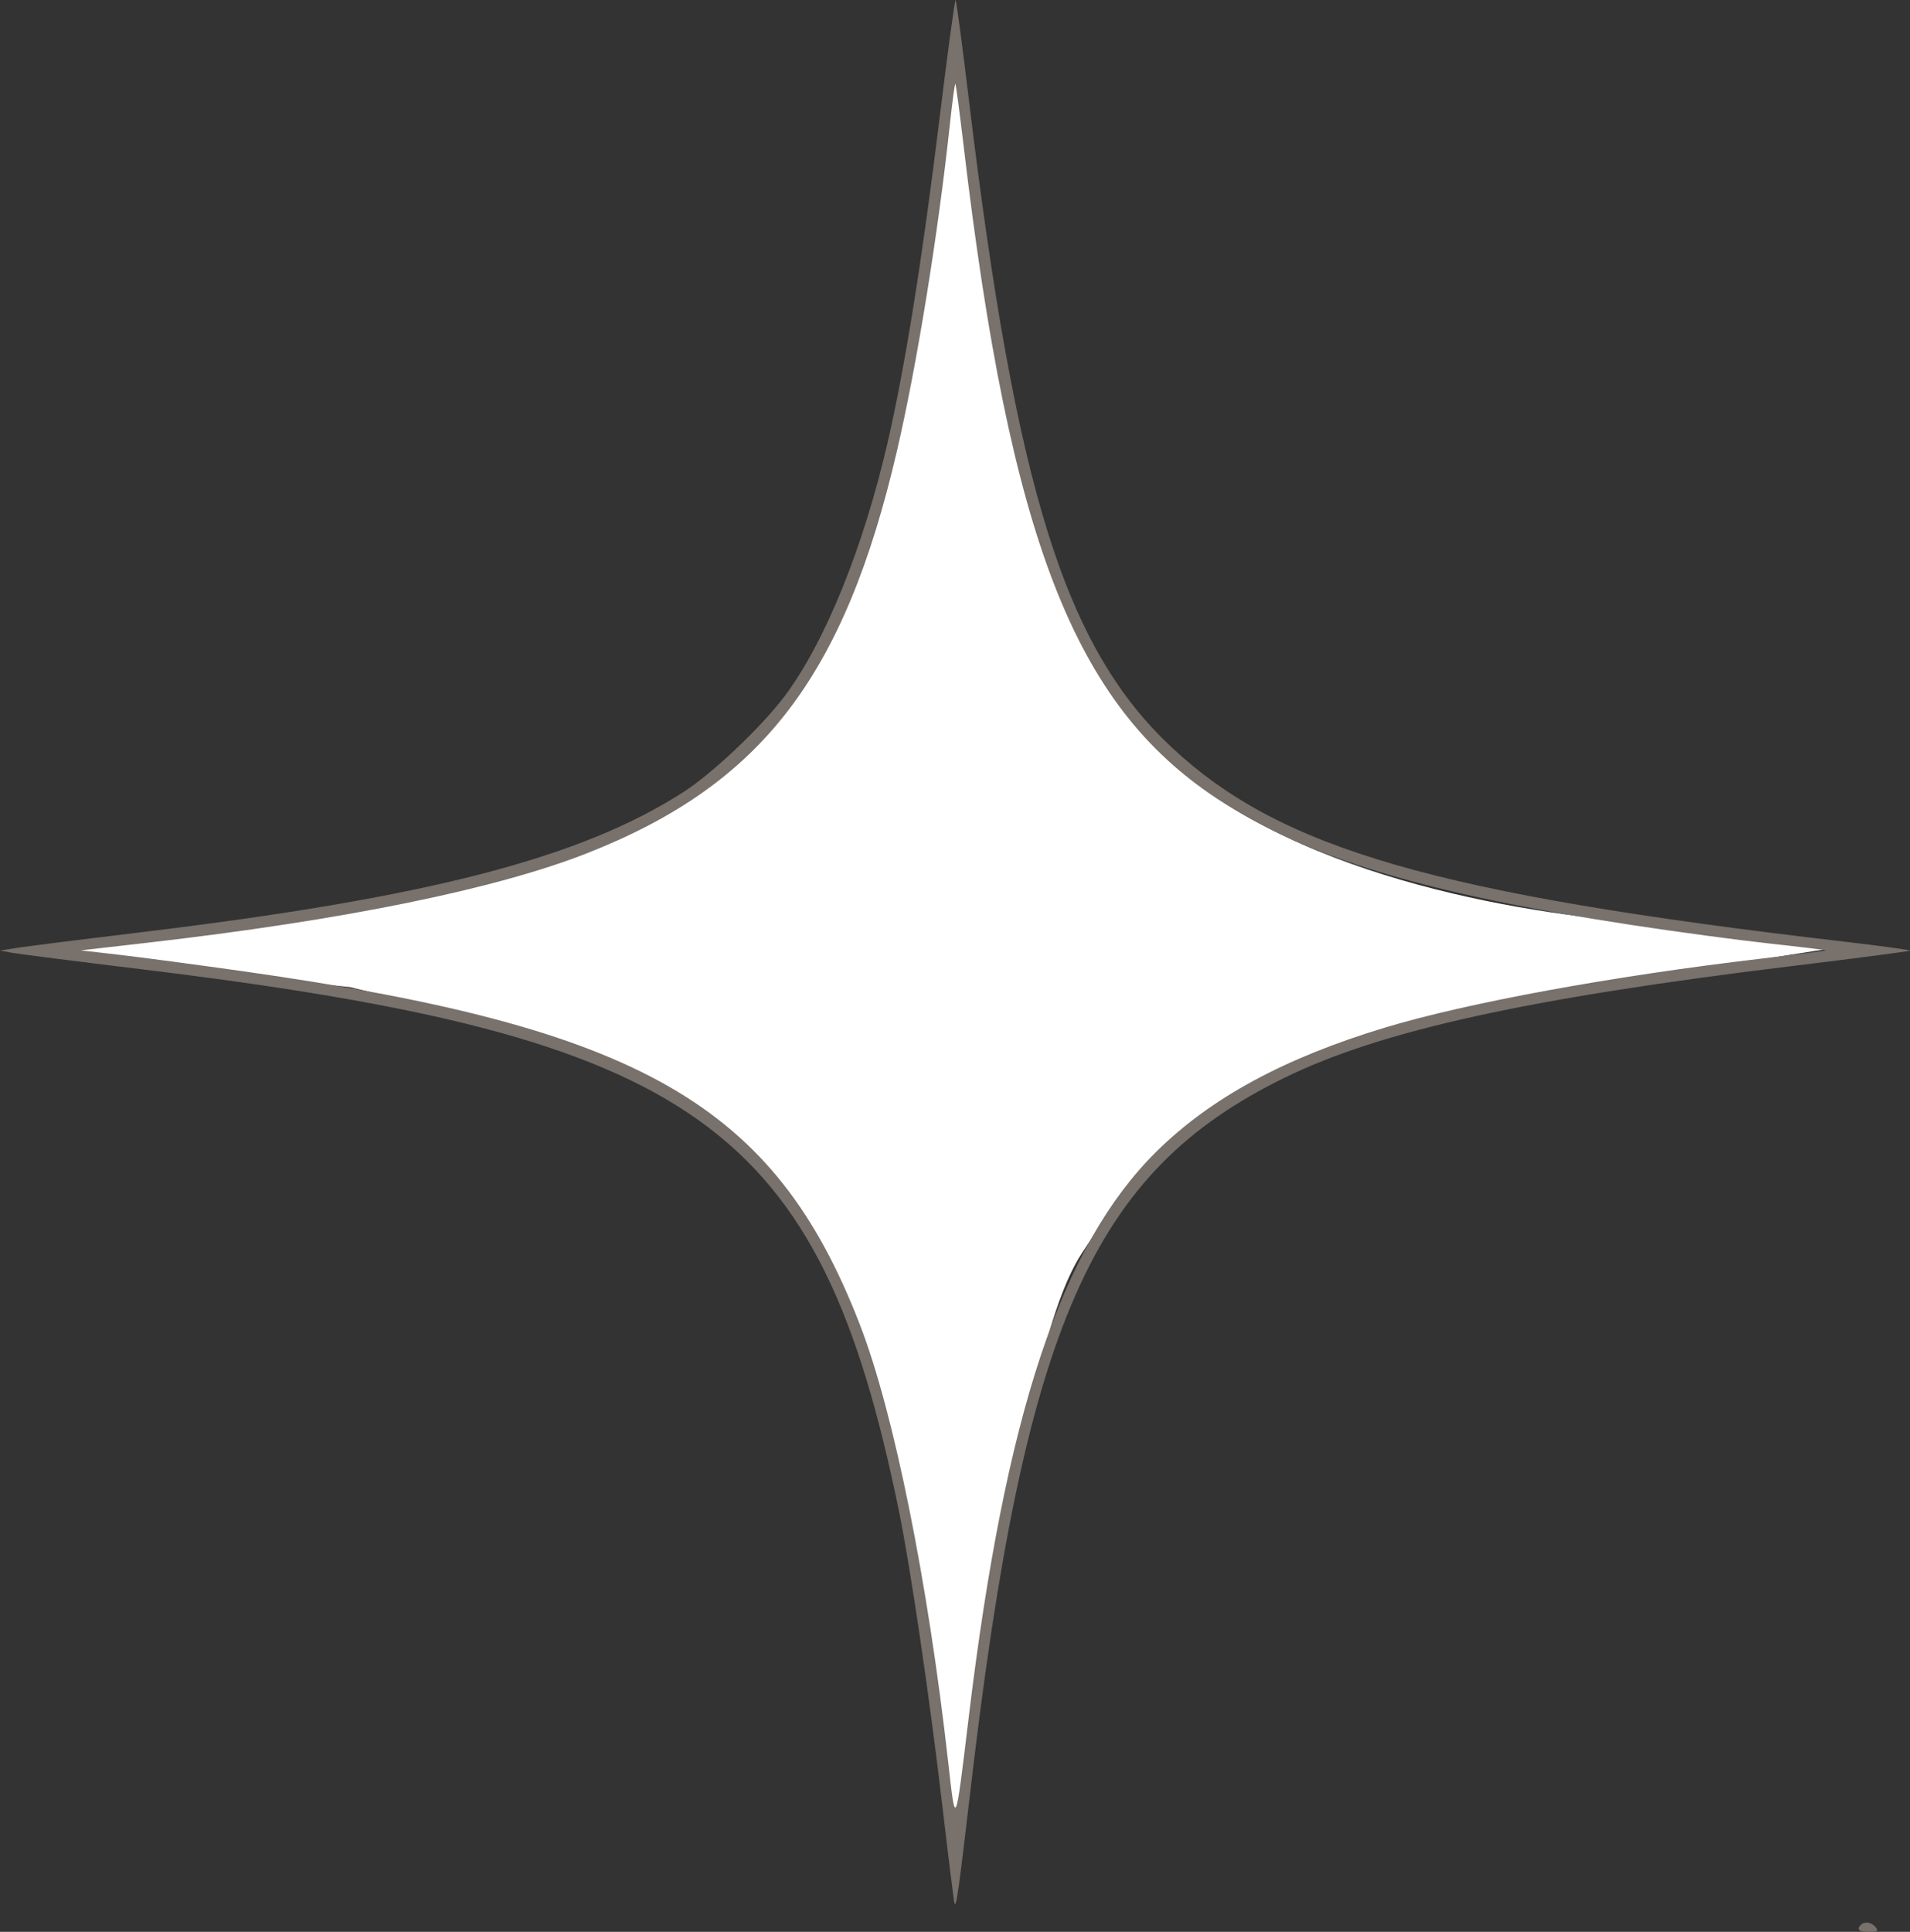 <svg width="90" height="91" viewBox="0 0 90 91" fill="none" xmlns="http://www.w3.org/2000/svg">
<rect x="0" y="0" width="90" height="91" fill="#333333" stroke="none"/>
<path d="M42 22L45 2.5L47 15C47.5 20 50 31.3 56 36.5C62 41.7 73.5 43.333 78.5 43.5L87.5 44.5C82.833 45.167 71.7 47 64.5 49C55.5 51.5 53 56 51 59C49 62 47.5 70.5 45 86.5C42 63.5 40.3 58.654 34 53.5C28.5 49 20.5 47.5 16.5 46.5L2 45L18.5 42.5C20.833 42.333 26.9 40.7 32.5 37.5C38.1 34.3 41.167 26 42 22Z" fill="white"/>
<path fill-rule="evenodd" clip-rule="evenodd" d="M44.265 5.626C43.464 12.169 42.648 17.265 41.832 20.811C40.688 25.783 38.873 30.259 36.976 32.788C35.889 34.235 33.585 36.42 32.212 37.304C27.361 40.427 20.154 42.289 6.609 43.918C3.884 44.246 1.282 44.574 0.827 44.646L0 44.778L0.579 44.883C0.897 44.941 3.614 45.287 6.616 45.652C32.848 48.841 38.608 52.947 42.347 71.123C42.898 73.805 43.796 79.894 44.409 85.112C44.691 87.518 44.946 89.561 44.975 89.652C45.056 89.906 45.182 89.018 45.734 84.287C48.291 62.382 51.462 55.201 60.535 50.765C65.083 48.541 72.018 47.017 84.5 45.5C87.493 45.136 89.968 44.813 89.999 44.781C90.031 44.75 88.624 44.557 86.873 44.353C67.661 42.114 60.351 40.004 55.223 35.217C50.196 30.523 47.877 23.135 45.66 4.746C45.35 2.173 45.066 0.037 45.029 0C44.992 -0.036 44.648 2.495 44.265 5.626ZM45.407 6.877C47.599 25.414 50.614 33.178 57.344 37.619C61.553 40.397 67.056 42.072 76.909 43.576C79.001 43.895 81.919 44.287 83.393 44.447C84.867 44.607 86.058 44.753 86.039 44.771C86.021 44.788 84.628 44.965 82.945 45.163C75.964 45.983 69.138 47.235 65.263 48.405C60.514 49.84 57.051 51.718 54.495 54.243C50.004 58.681 47.371 66.612 45.646 80.899C45.011 86.157 45.029 86.117 44.684 83.049C43.724 74.494 42.121 66.544 40.521 62.406C36.503 52.013 30.187 48.398 11.412 45.746C9.229 45.438 6.624 45.092 5.623 44.977L3.804 44.768L6.947 44.408C16.182 43.349 23.379 41.883 27.698 40.178C35.893 36.944 39.791 31.875 42.267 21.231C43.202 17.212 44.203 11.033 44.761 5.838C44.875 4.773 44.99 3.924 45.017 3.951C45.044 3.978 45.22 5.295 45.407 6.877ZM87.687 90.67C87.464 90.892 87.589 91 88.07 91C88.463 91 88.526 90.955 88.381 90.78C88.184 90.543 87.865 90.492 87.687 90.67Z" fill="#78716C"/>
</svg>
